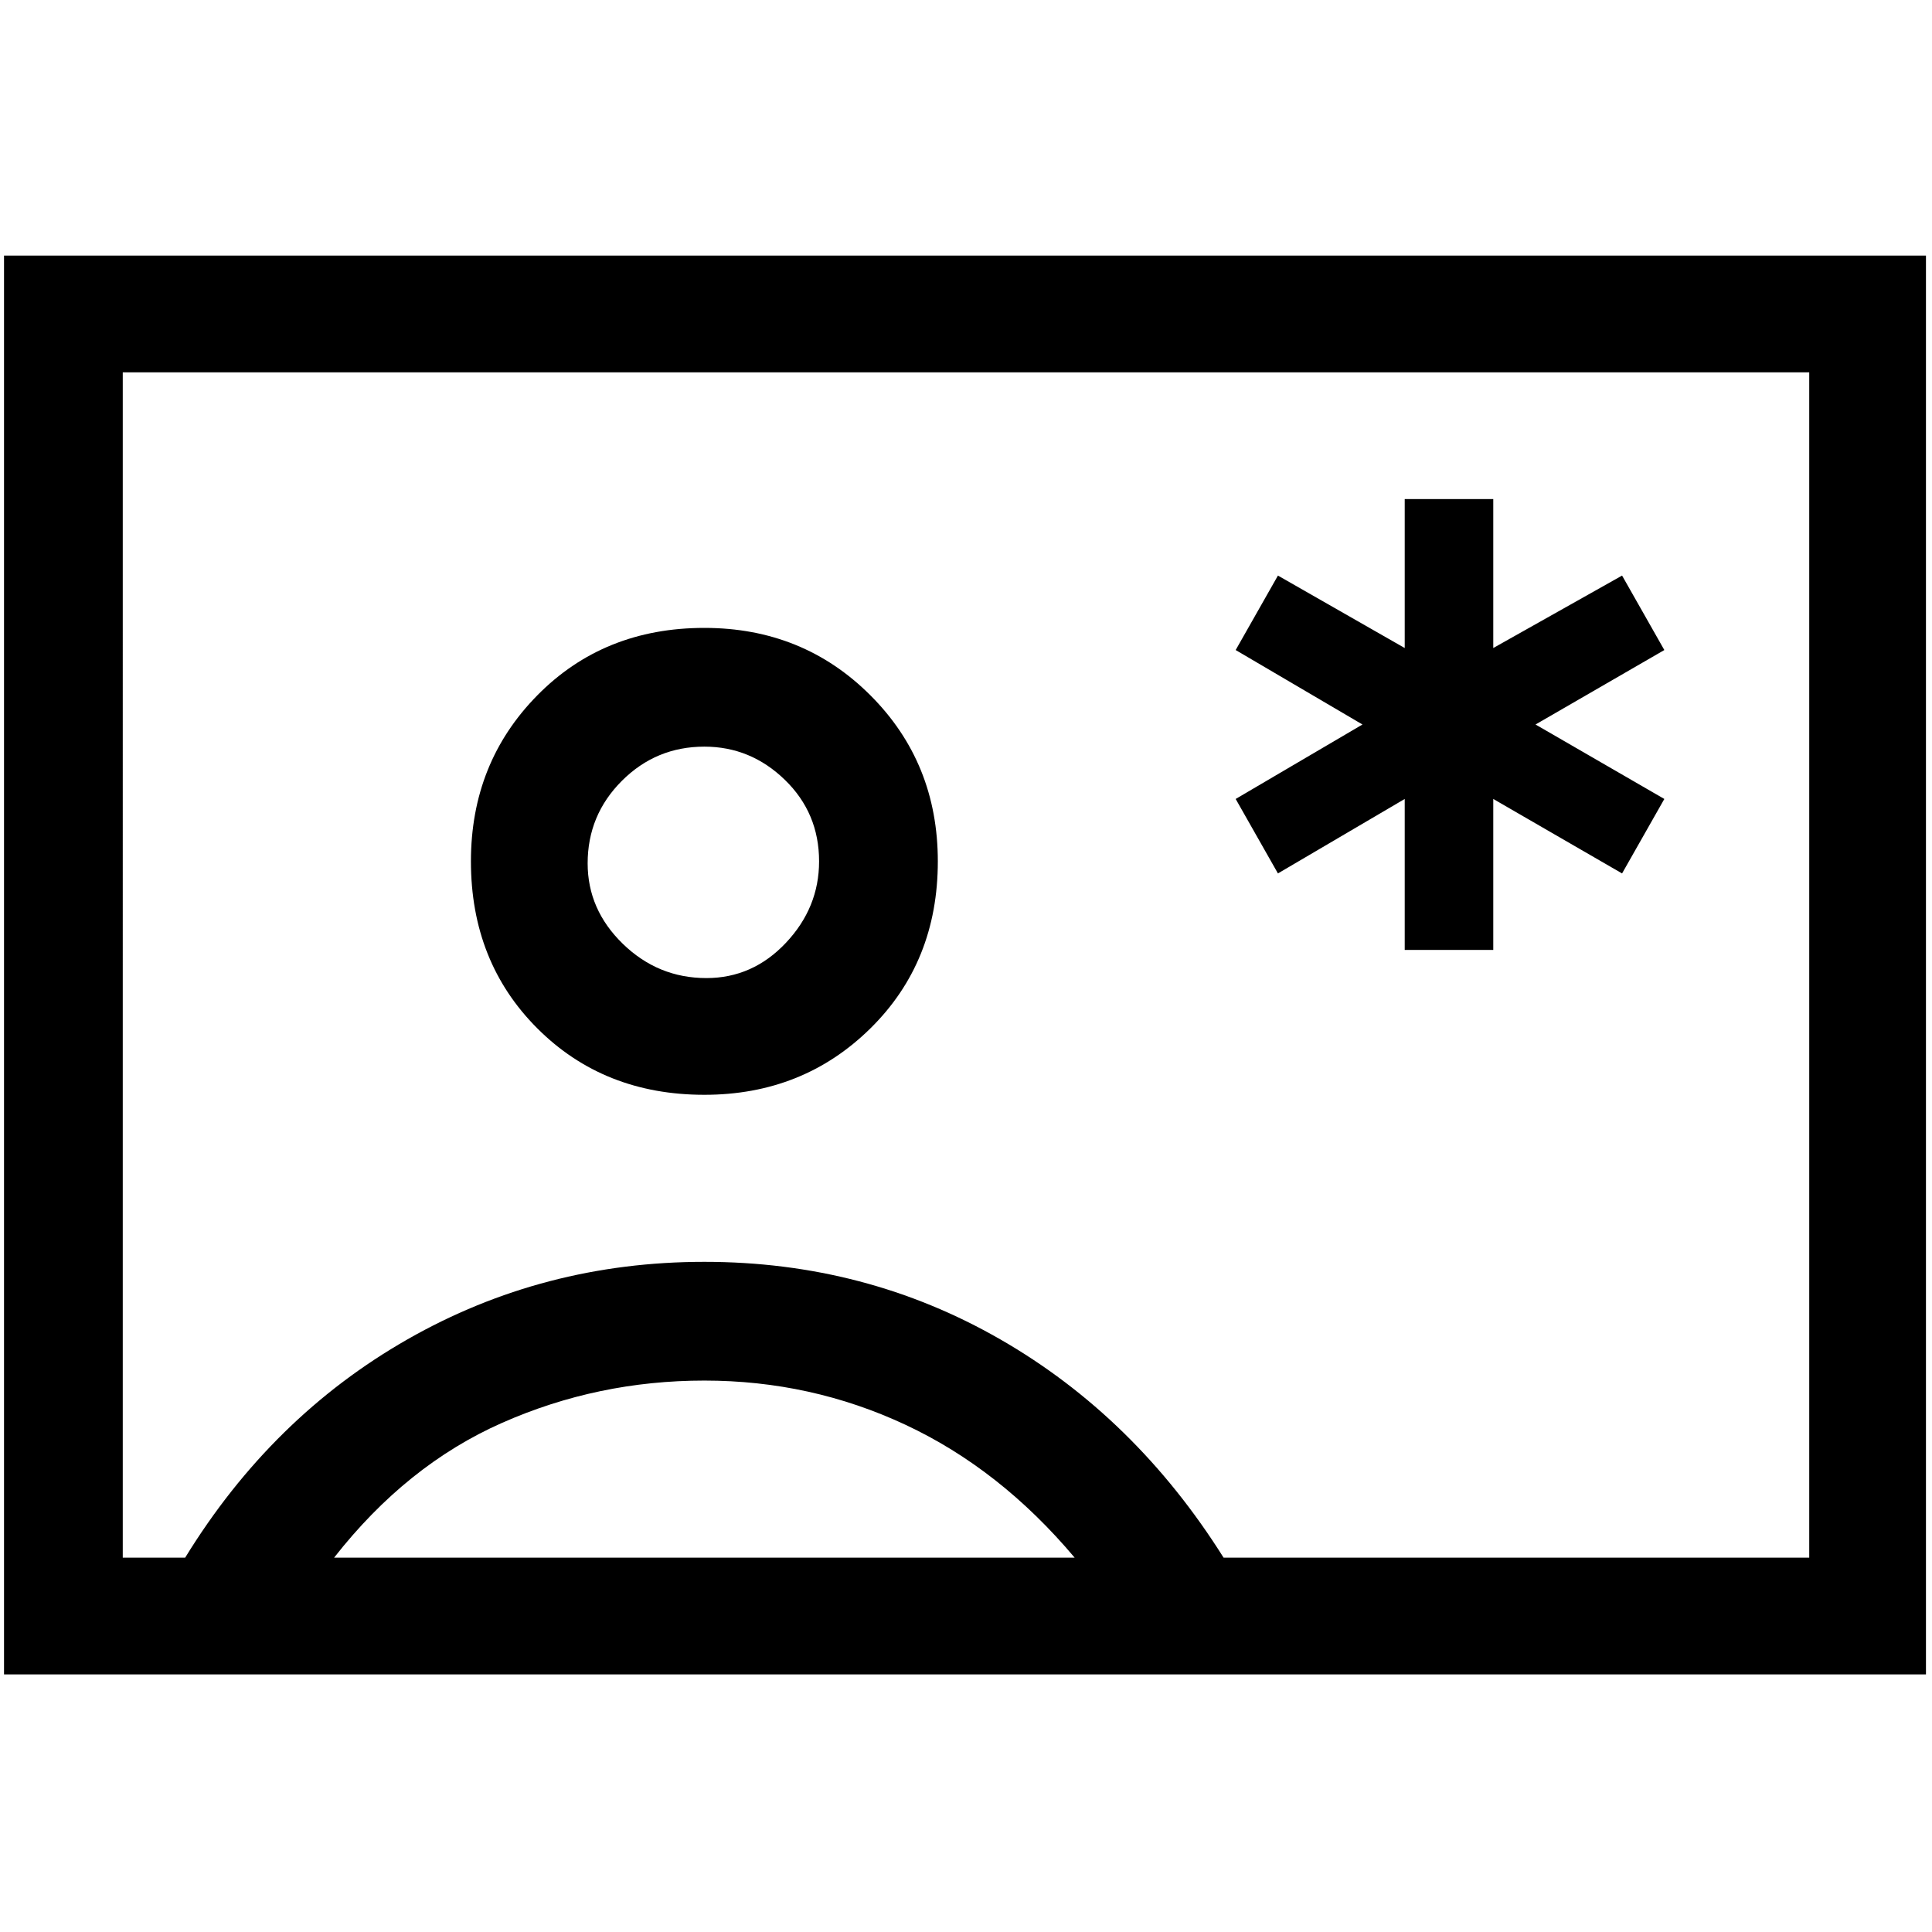 <svg xmlns="http://www.w3.org/2000/svg" height="48" width="48"><path d="M34.9 23.6h2.2v-3.75l3.2 1.85 1.05-1.85-3.2-1.85 3.2-1.85-1.05-1.85-3.2 1.8v-3.7h-2.2v3.7l-3.15-1.8-1.05 1.85L33.85 18l-3.15 1.85 1.05 1.85 3.15-1.85ZM.1 41.6V6.35h47.75V41.6Zm2.95-2.9H4.6q2.15-3.5 5.525-5.425Q13.5 31.35 17.5 31.35t7.35 1.925Q28.2 35.2 30.4 38.7h14.55V9.25H3.05ZM17.5 27.2q2.45 0 4.125-1.65Q23.3 23.9 23.3 21.4q0-2.45-1.675-4.125Q19.95 15.6 17.5 15.6q-2.5 0-4.15 1.675Q11.7 18.95 11.7 21.4q0 2.5 1.65 4.15Q15 27.2 17.5 27.2ZM8.3 38.7h18.4q-1.85-2.2-4.2-3.3-2.35-1.1-5-1.1t-5.025 1.05Q10.1 36.4 8.3 38.7Zm9.25-14.4q-1.2 0-2.075-.85-.875-.85-.875-2 0-1.2.85-2.05.85-.85 2.05-.85 1.15 0 2 .825.85.825.85 2.025 0 1.15-.825 2.025t-1.975.875Zm6.45-.35Z"/></svg>